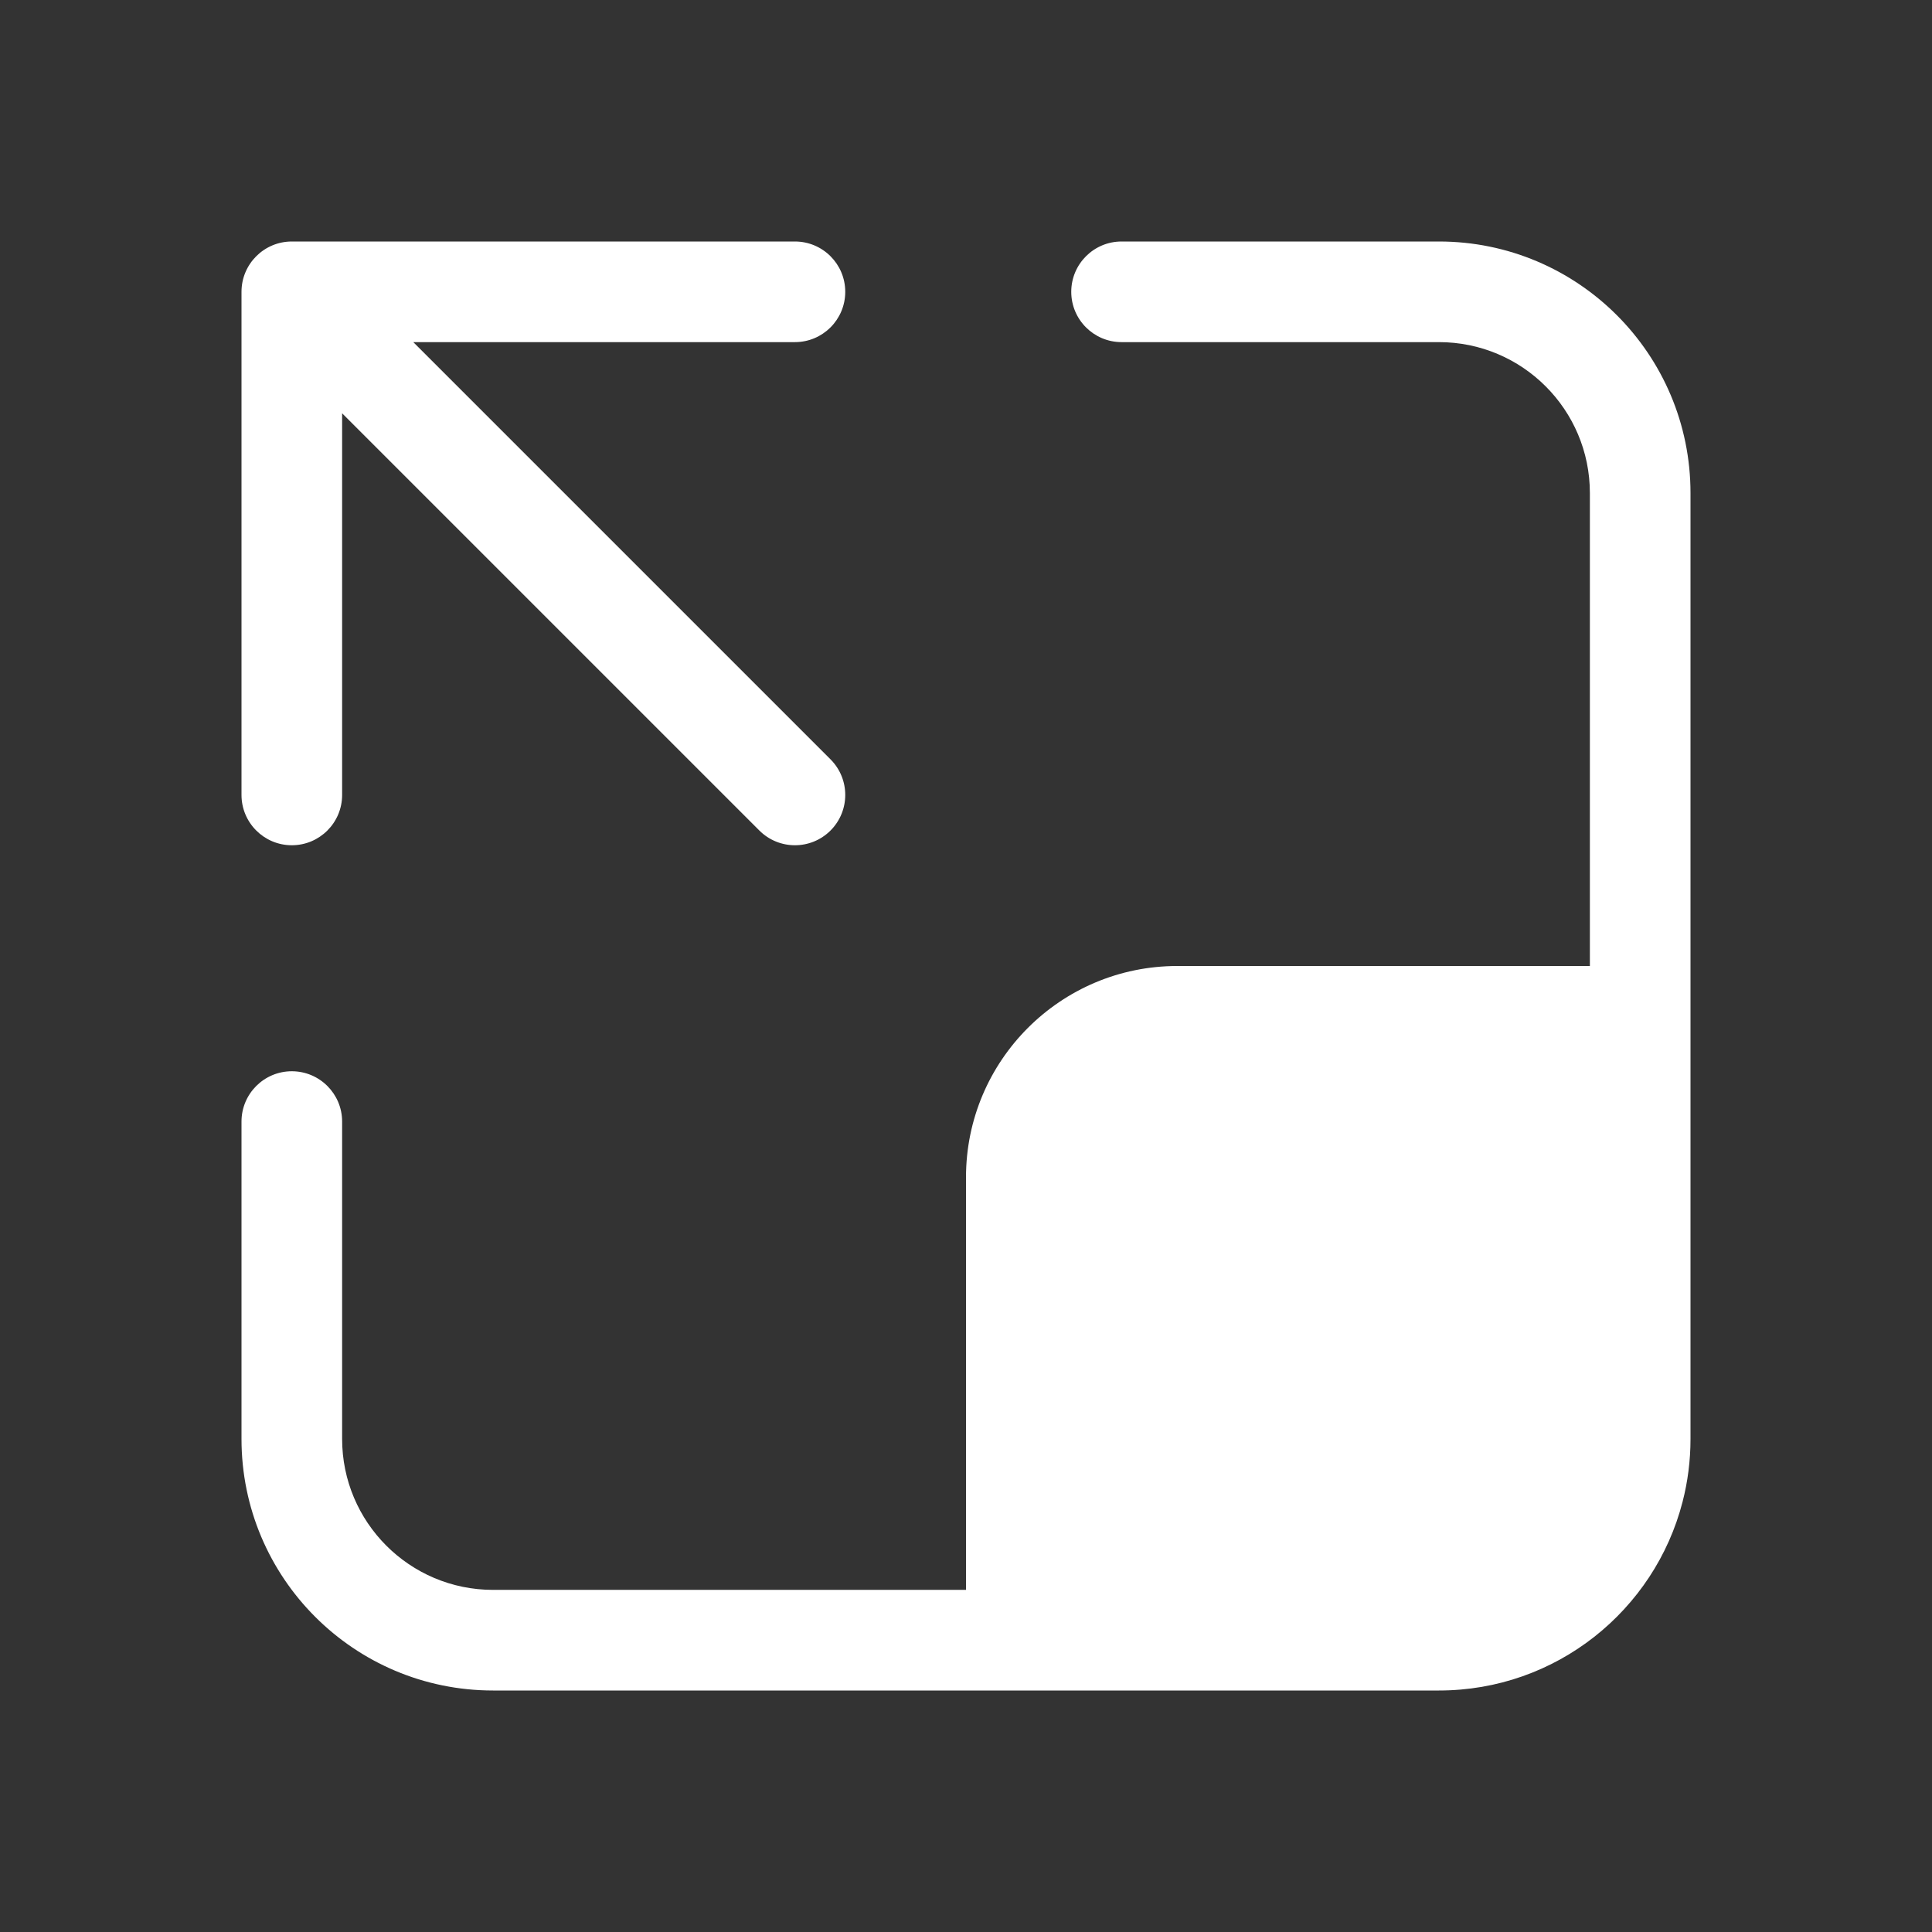 <svg width="48" height="48" viewBox="0 0 48 48" fill="none" xmlns="http://www.w3.org/2000/svg">
<rect x="0" y="0" width="48" height="48" fill="#333333" stroke="none"/>
<path d="M35.75 8.5C37.821 8.5 39.5 10.179 39.5 12.25V24H29.25C26.351 24 24 26.351 24 29.25V39.5H12.25C10.179 39.5 8.5 37.821 8.5 35.75V27.865C8.5 27.175 7.94 26.615 7.25 26.615C6.56 26.615 6 27.175 6 27.865V35.75C6 39.202 8.798 42 12.25 42L35.75 42C38.663 42 41.11 40.008 41.803 37.312C41.932 36.813 42 36.289 42 35.75V12.25C42 8.798 39.202 6 35.75 6H27.865C27.175 6 26.615 6.56 26.615 7.25C26.615 7.94 27.175 8.5 27.865 8.5H35.75ZM21 7.25C21 6.56 20.44 6 19.75 6H7.25C6.56 6 6 6.56 6 7.25V19.75C6 20.44 6.56 21 7.25 21C7.941 21 8.5 20.44 8.5 19.75V10.268L18.866 20.634C19.354 21.122 20.146 21.122 20.634 20.634C21.122 20.146 21.122 19.354 20.634 18.866L10.268 8.5H19.75C20.44 8.5 21 7.94 21 7.25Z" fill="#ffffff"/>
</svg>

